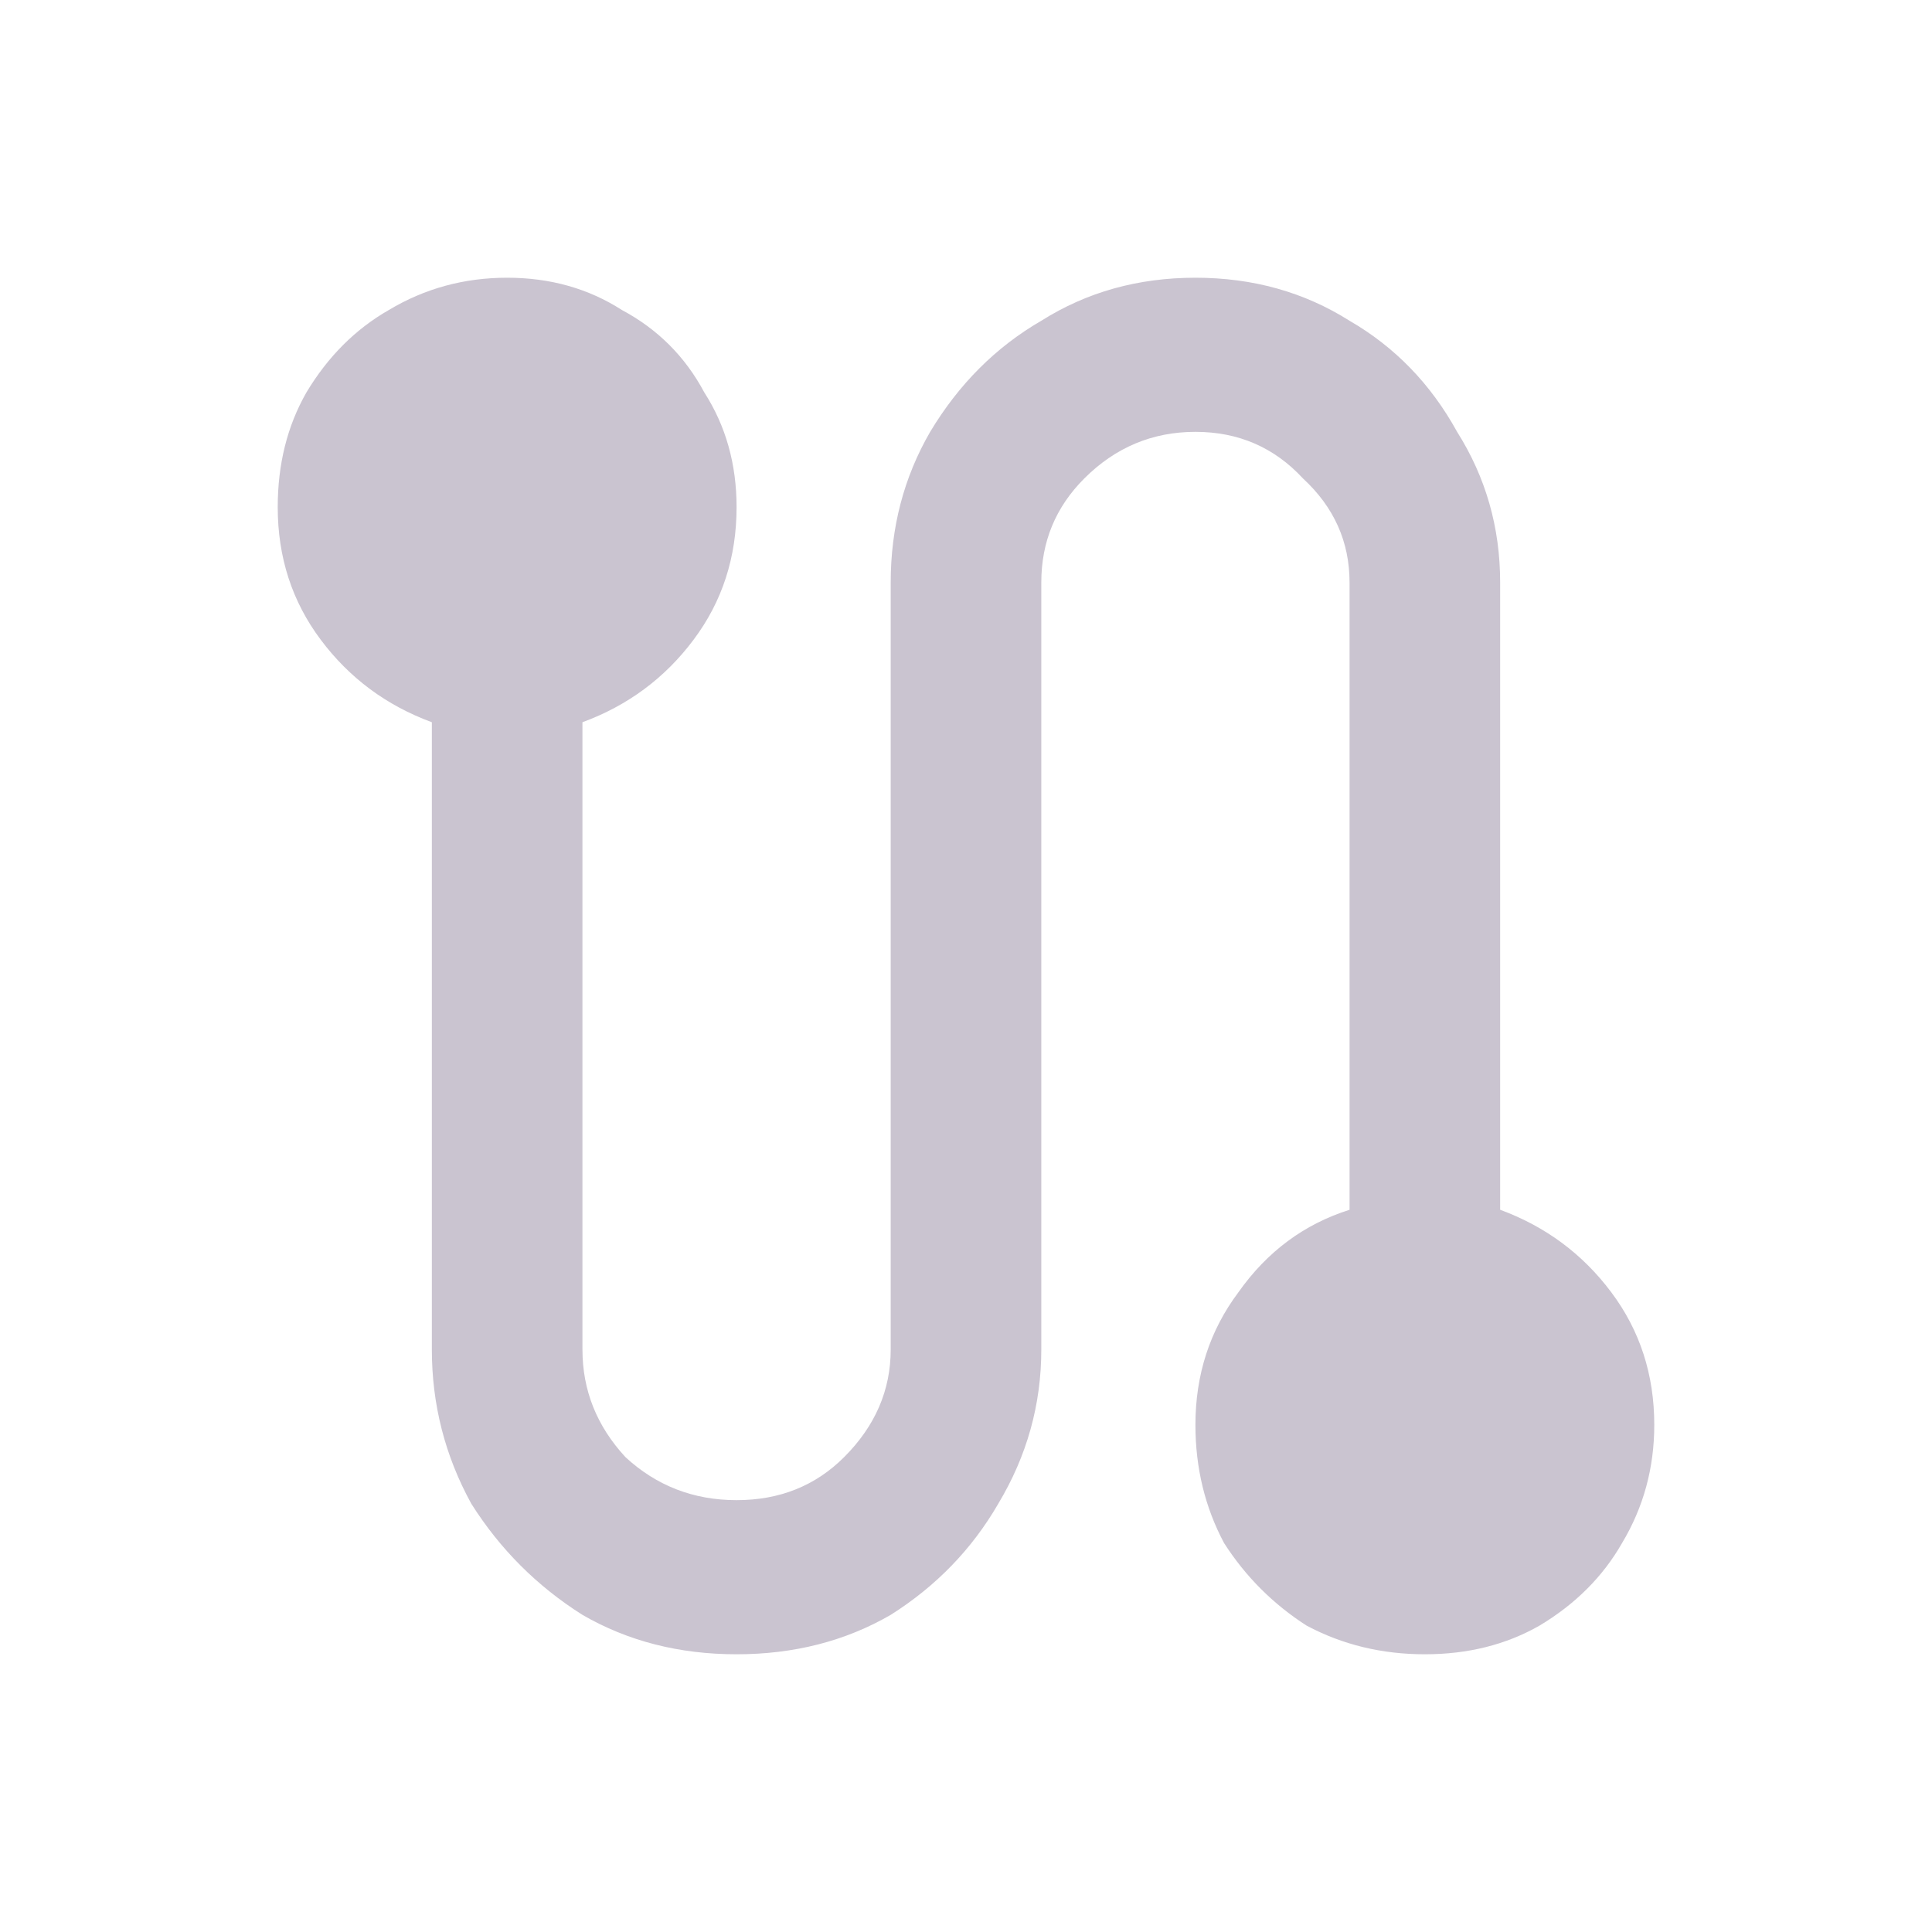 <svg width="40" height="40" viewBox="0 0 40 40" fill="none" xmlns="http://www.w3.org/2000/svg">
<path d="M31.059 25.047C31.999 25.393 32.766 25.962 33.359 26.754C33.953 27.546 34.25 28.461 34.25 29.5C34.25 30.391 34.027 31.207 33.582 31.949C33.186 32.642 32.617 33.211 31.875 33.656C31.182 34.052 30.391 34.25 29.5 34.25C28.609 34.25 27.793 34.052 27.051 33.656C26.358 33.211 25.789 32.642 25.344 31.949C24.948 31.207 24.75 30.391 24.75 29.5C24.75 28.461 25.047 27.546 25.641 26.754C26.234 25.913 27.001 25.344 27.941 25.047V12.059C27.941 11.217 27.62 10.5 26.977 9.906C26.383 9.263 25.641 8.941 24.75 8.941C23.859 8.941 23.092 9.263 22.449 9.906C21.855 10.5 21.559 11.217 21.559 12.059V27.941C21.559 29.079 21.262 30.143 20.668 31.133C20.124 32.073 19.381 32.84 18.441 33.434C17.501 33.978 16.438 34.25 15.25 34.25C14.062 34.25 12.999 33.978 12.059 33.434C11.118 32.84 10.352 32.073 9.758 31.133C9.214 30.143 8.941 29.079 8.941 27.941V14.953C8.001 14.607 7.234 14.038 6.641 13.246C6.047 12.454 5.75 11.539 5.75 10.5C5.75 9.609 5.948 8.818 6.344 8.125C6.789 7.383 7.358 6.814 8.051 6.418C8.793 5.973 9.609 5.75 10.5 5.75C11.391 5.75 12.182 5.973 12.875 6.418C13.617 6.814 14.186 7.383 14.582 8.125C15.027 8.818 15.25 9.609 15.25 10.5C15.25 11.539 14.953 12.454 14.359 13.246C13.766 14.038 12.999 14.607 12.059 14.953V27.941C12.059 28.783 12.355 29.525 12.949 30.168C13.592 30.762 14.359 31.059 15.25 31.059C16.141 31.059 16.883 30.762 17.477 30.168C18.12 29.525 18.441 28.783 18.441 27.941V12.059C18.441 10.921 18.713 9.882 19.258 8.941C19.852 7.952 20.619 7.185 21.559 6.641C22.499 6.047 23.562 5.75 24.75 5.75C25.938 5.75 27.001 6.047 27.941 6.641C28.881 7.185 29.624 7.952 30.168 8.941C30.762 9.882 31.059 10.921 31.059 12.059V25.047Z" fill="#CAC4D0"/>
</svg>
